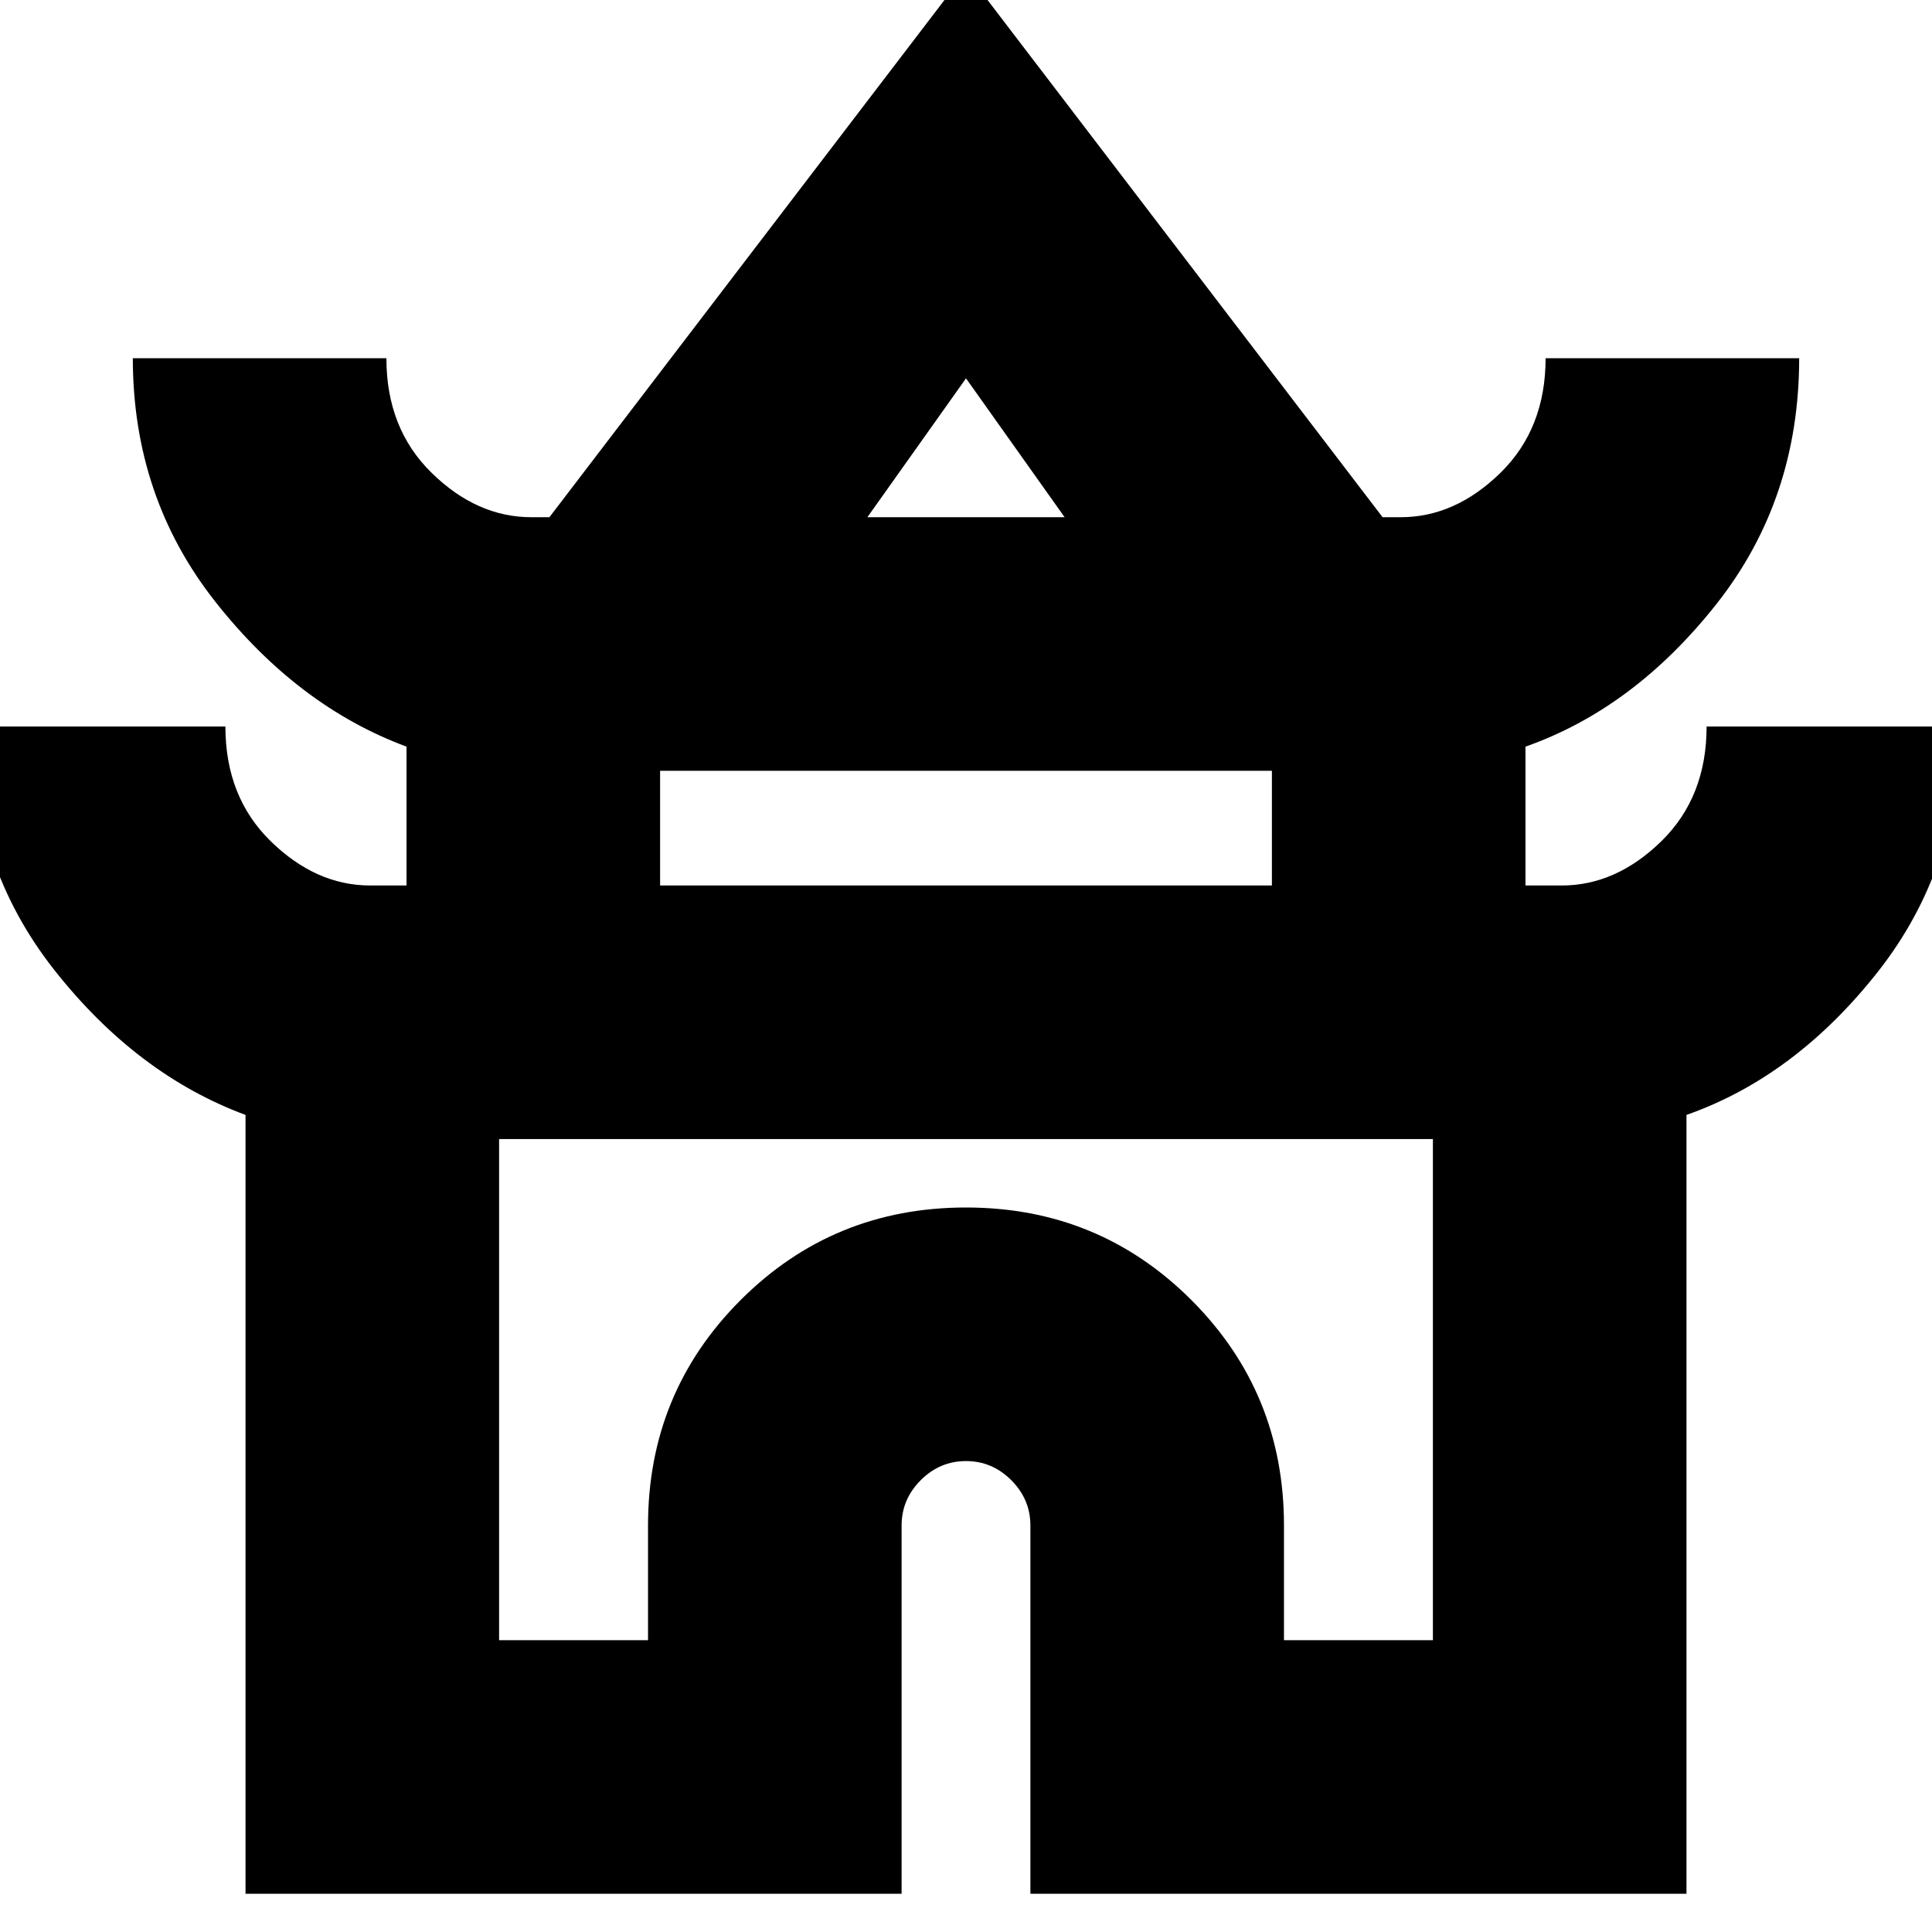 <svg xmlns="http://www.w3.org/2000/svg" height="24" width="24"><path d="M3.05 23.525V13.85Q1.7 13.35 0.675 12.05Q-0.35 10.75 -0.35 9.025H2.8Q2.8 9.9 3.363 10.45Q3.925 11 4.6 11H5.05V9.275Q3.7 8.775 2.675 7.475Q1.65 6.175 1.65 4.45H4.8Q4.8 5.325 5.363 5.875Q5.925 6.425 6.6 6.425H6.825L12 -0.35L17.175 6.425H17.4Q18.075 6.425 18.638 5.875Q19.2 5.325 19.2 4.45H22.35Q22.35 6.2 21.325 7.5Q20.3 8.8 18.95 9.275V11H19.4Q20.075 11 20.638 10.45Q21.2 9.9 21.2 9.025H24.35Q24.35 10.775 23.325 12.075Q22.3 13.375 20.95 13.85V23.525H12.8V18.95Q12.8 18.625 12.562 18.387Q12.325 18.15 12 18.15Q11.675 18.15 11.438 18.387Q11.2 18.625 11.2 18.95V23.525ZM10.775 6.425H13.225L12 4.7ZM8.2 11H15.8V9.575H8.2ZM6.2 20.375H8.05V18.95Q8.05 17.3 9.2 16.15Q10.35 15 12 15Q13.65 15 14.8 16.15Q15.95 17.3 15.95 18.95V20.375H17.8V14.15H6.2ZM12 14.15Q12 14.15 12 14.15Q12 14.15 12 14.15Q12 14.15 12 14.15Q12 14.15 12 14.15ZM12 6.425ZM12 11Z"/></svg>